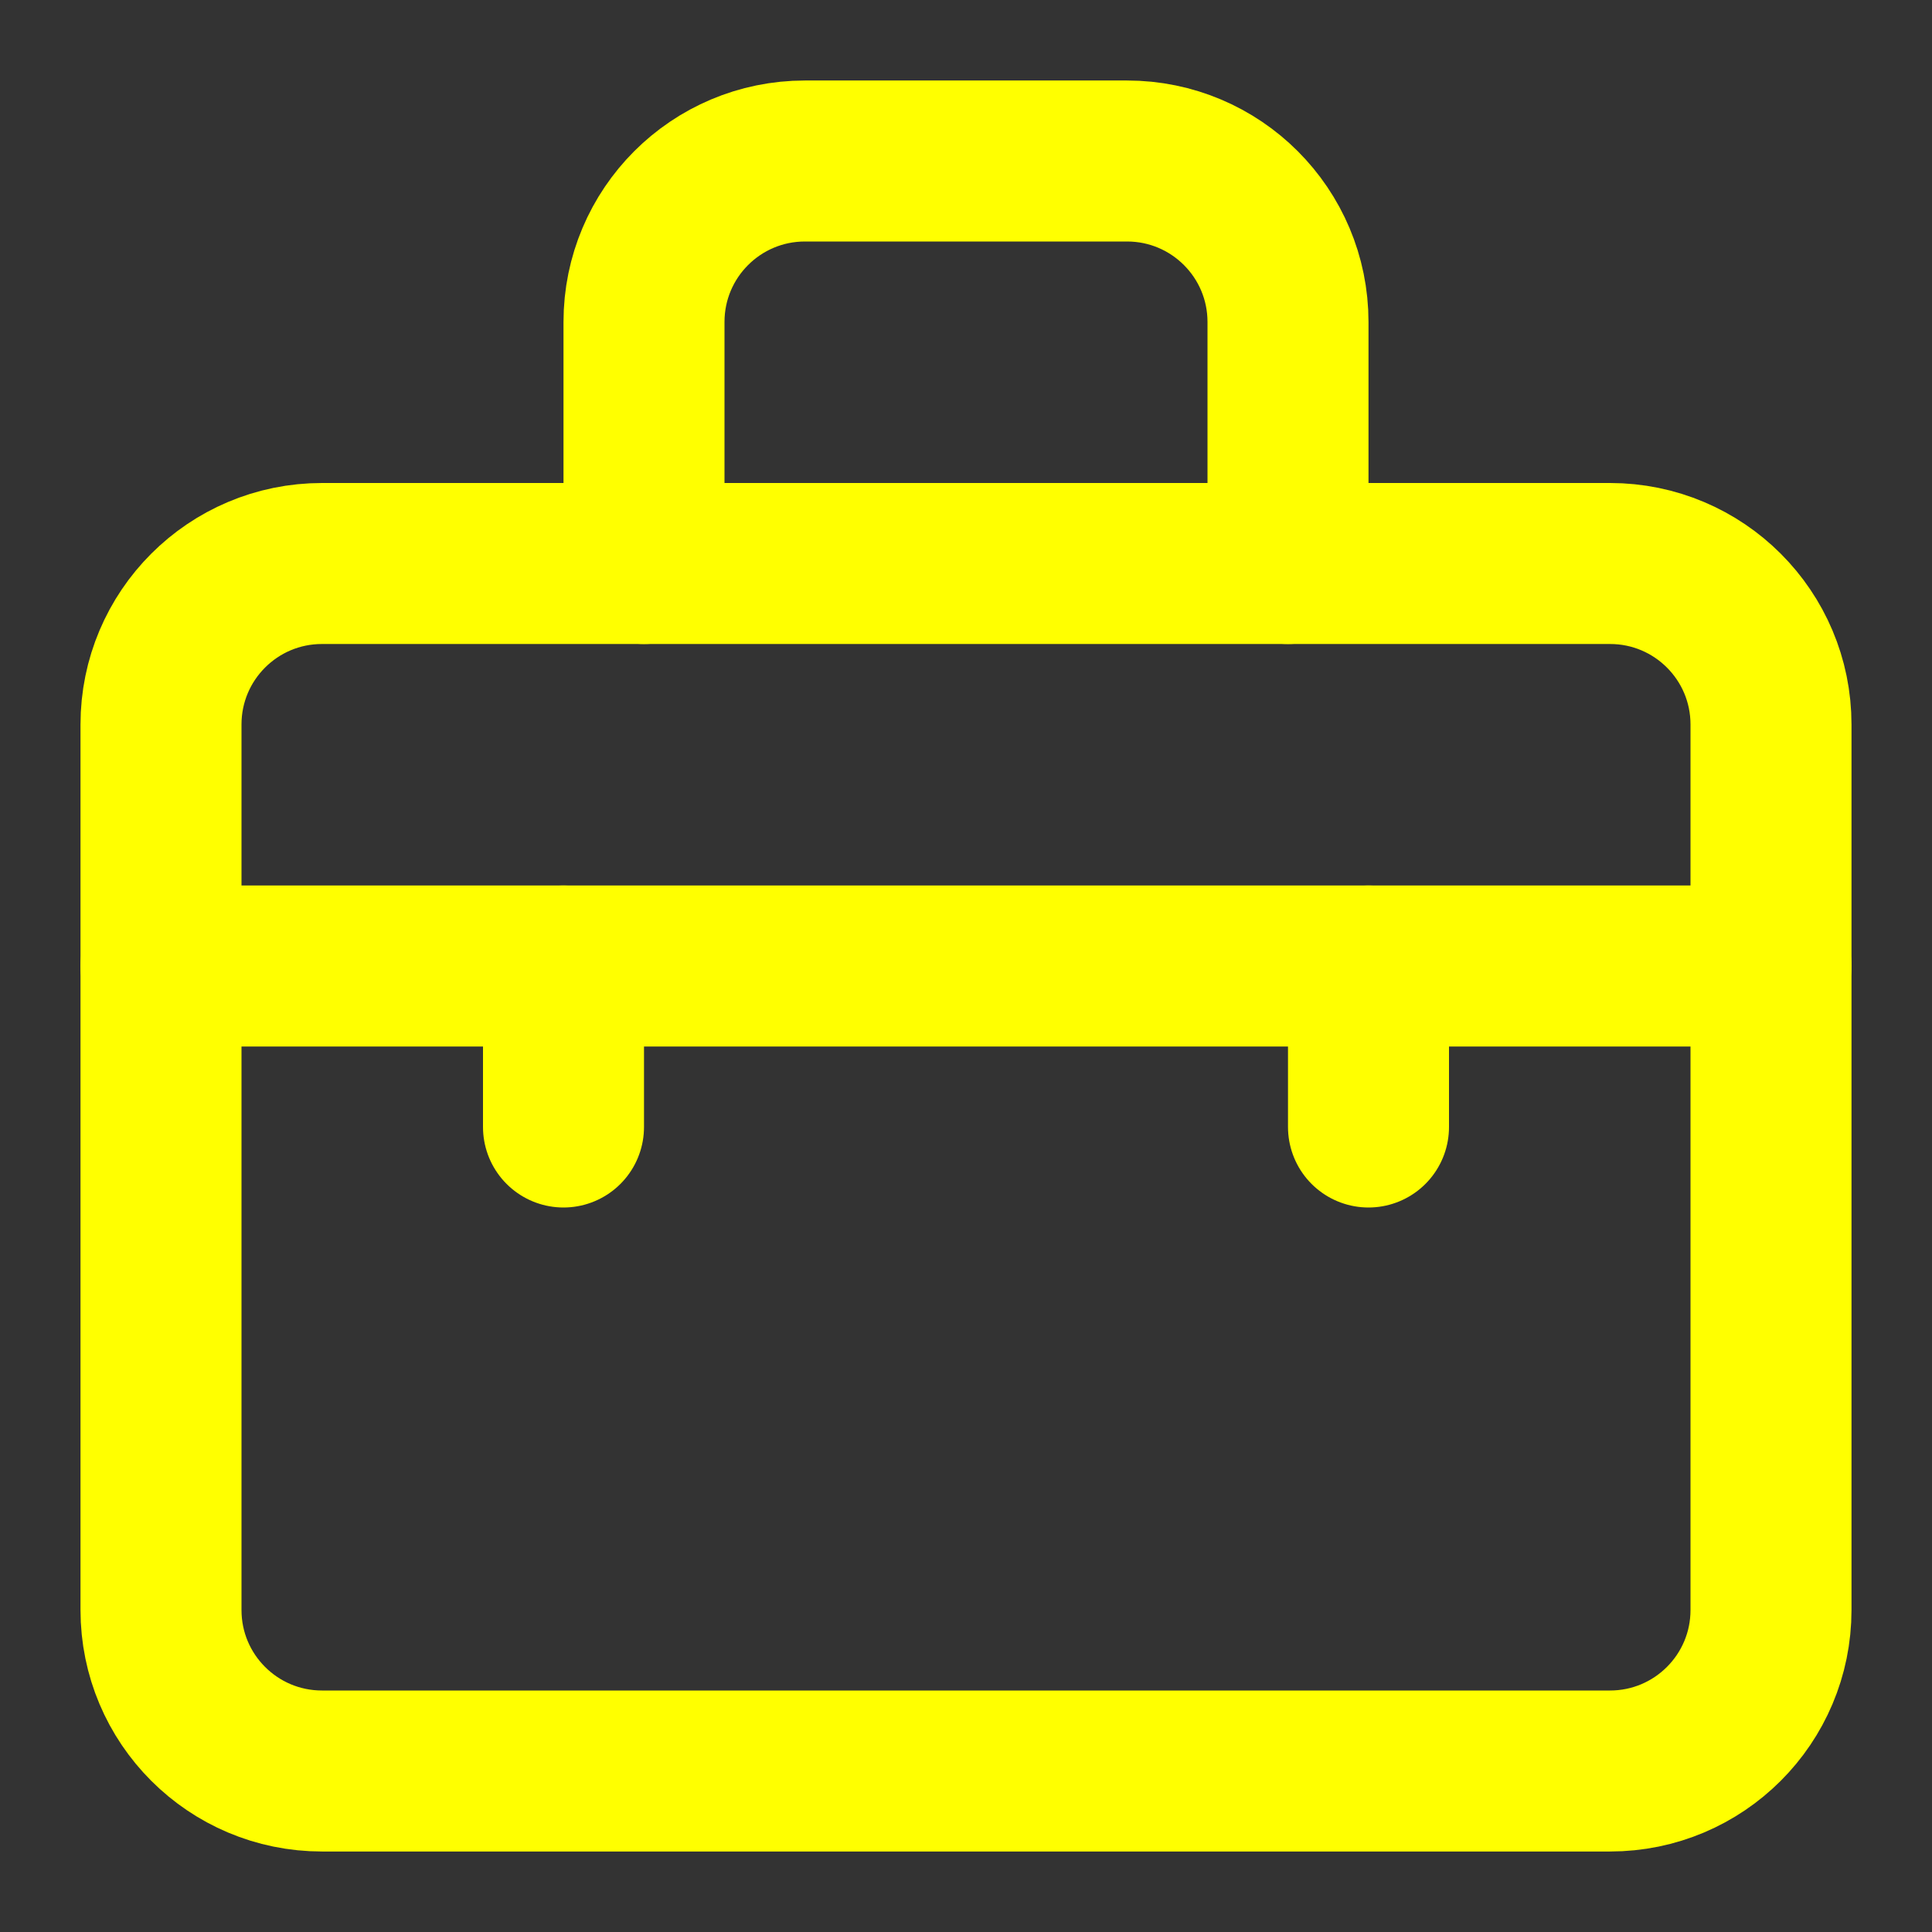 <svg width="24" height="24" viewBox="0 0 24 24" fill="none" xmlns="http://www.w3.org/2000/svg">
<rect x="0" y="0" width="24" height="24" fill="#333333" stroke="none"/>
<path d="M2 9C2 7.895 2.895 7 4 7H20C21.105 7 22 7.895 22 9V20C22 21.105 21.105 22 20 22H4C2.895 22 2 21.105 2 20V9Z" stroke="yellow" stroke-width="2" stroke-linecap="round" stroke-linejoin="round"/>
<path d="M16 7V4C16 2.895 15.105 2 14 2H10C8.895 2 8 2.895 8 4V7" stroke="yellow" stroke-width="2" stroke-linecap="round" stroke-linejoin="round"/>
<path d="M22 12H2" stroke="yellow" stroke-width="2" stroke-linecap="round" stroke-linejoin="round"/>
<path d="M7 12V14" stroke="yellow" stroke-width="2" stroke-linecap="round" stroke-linejoin="round"/>
<path d="M17 12V14" stroke="yellow" stroke-width="2" stroke-linecap="round" stroke-linejoin="round"/>
</svg>

